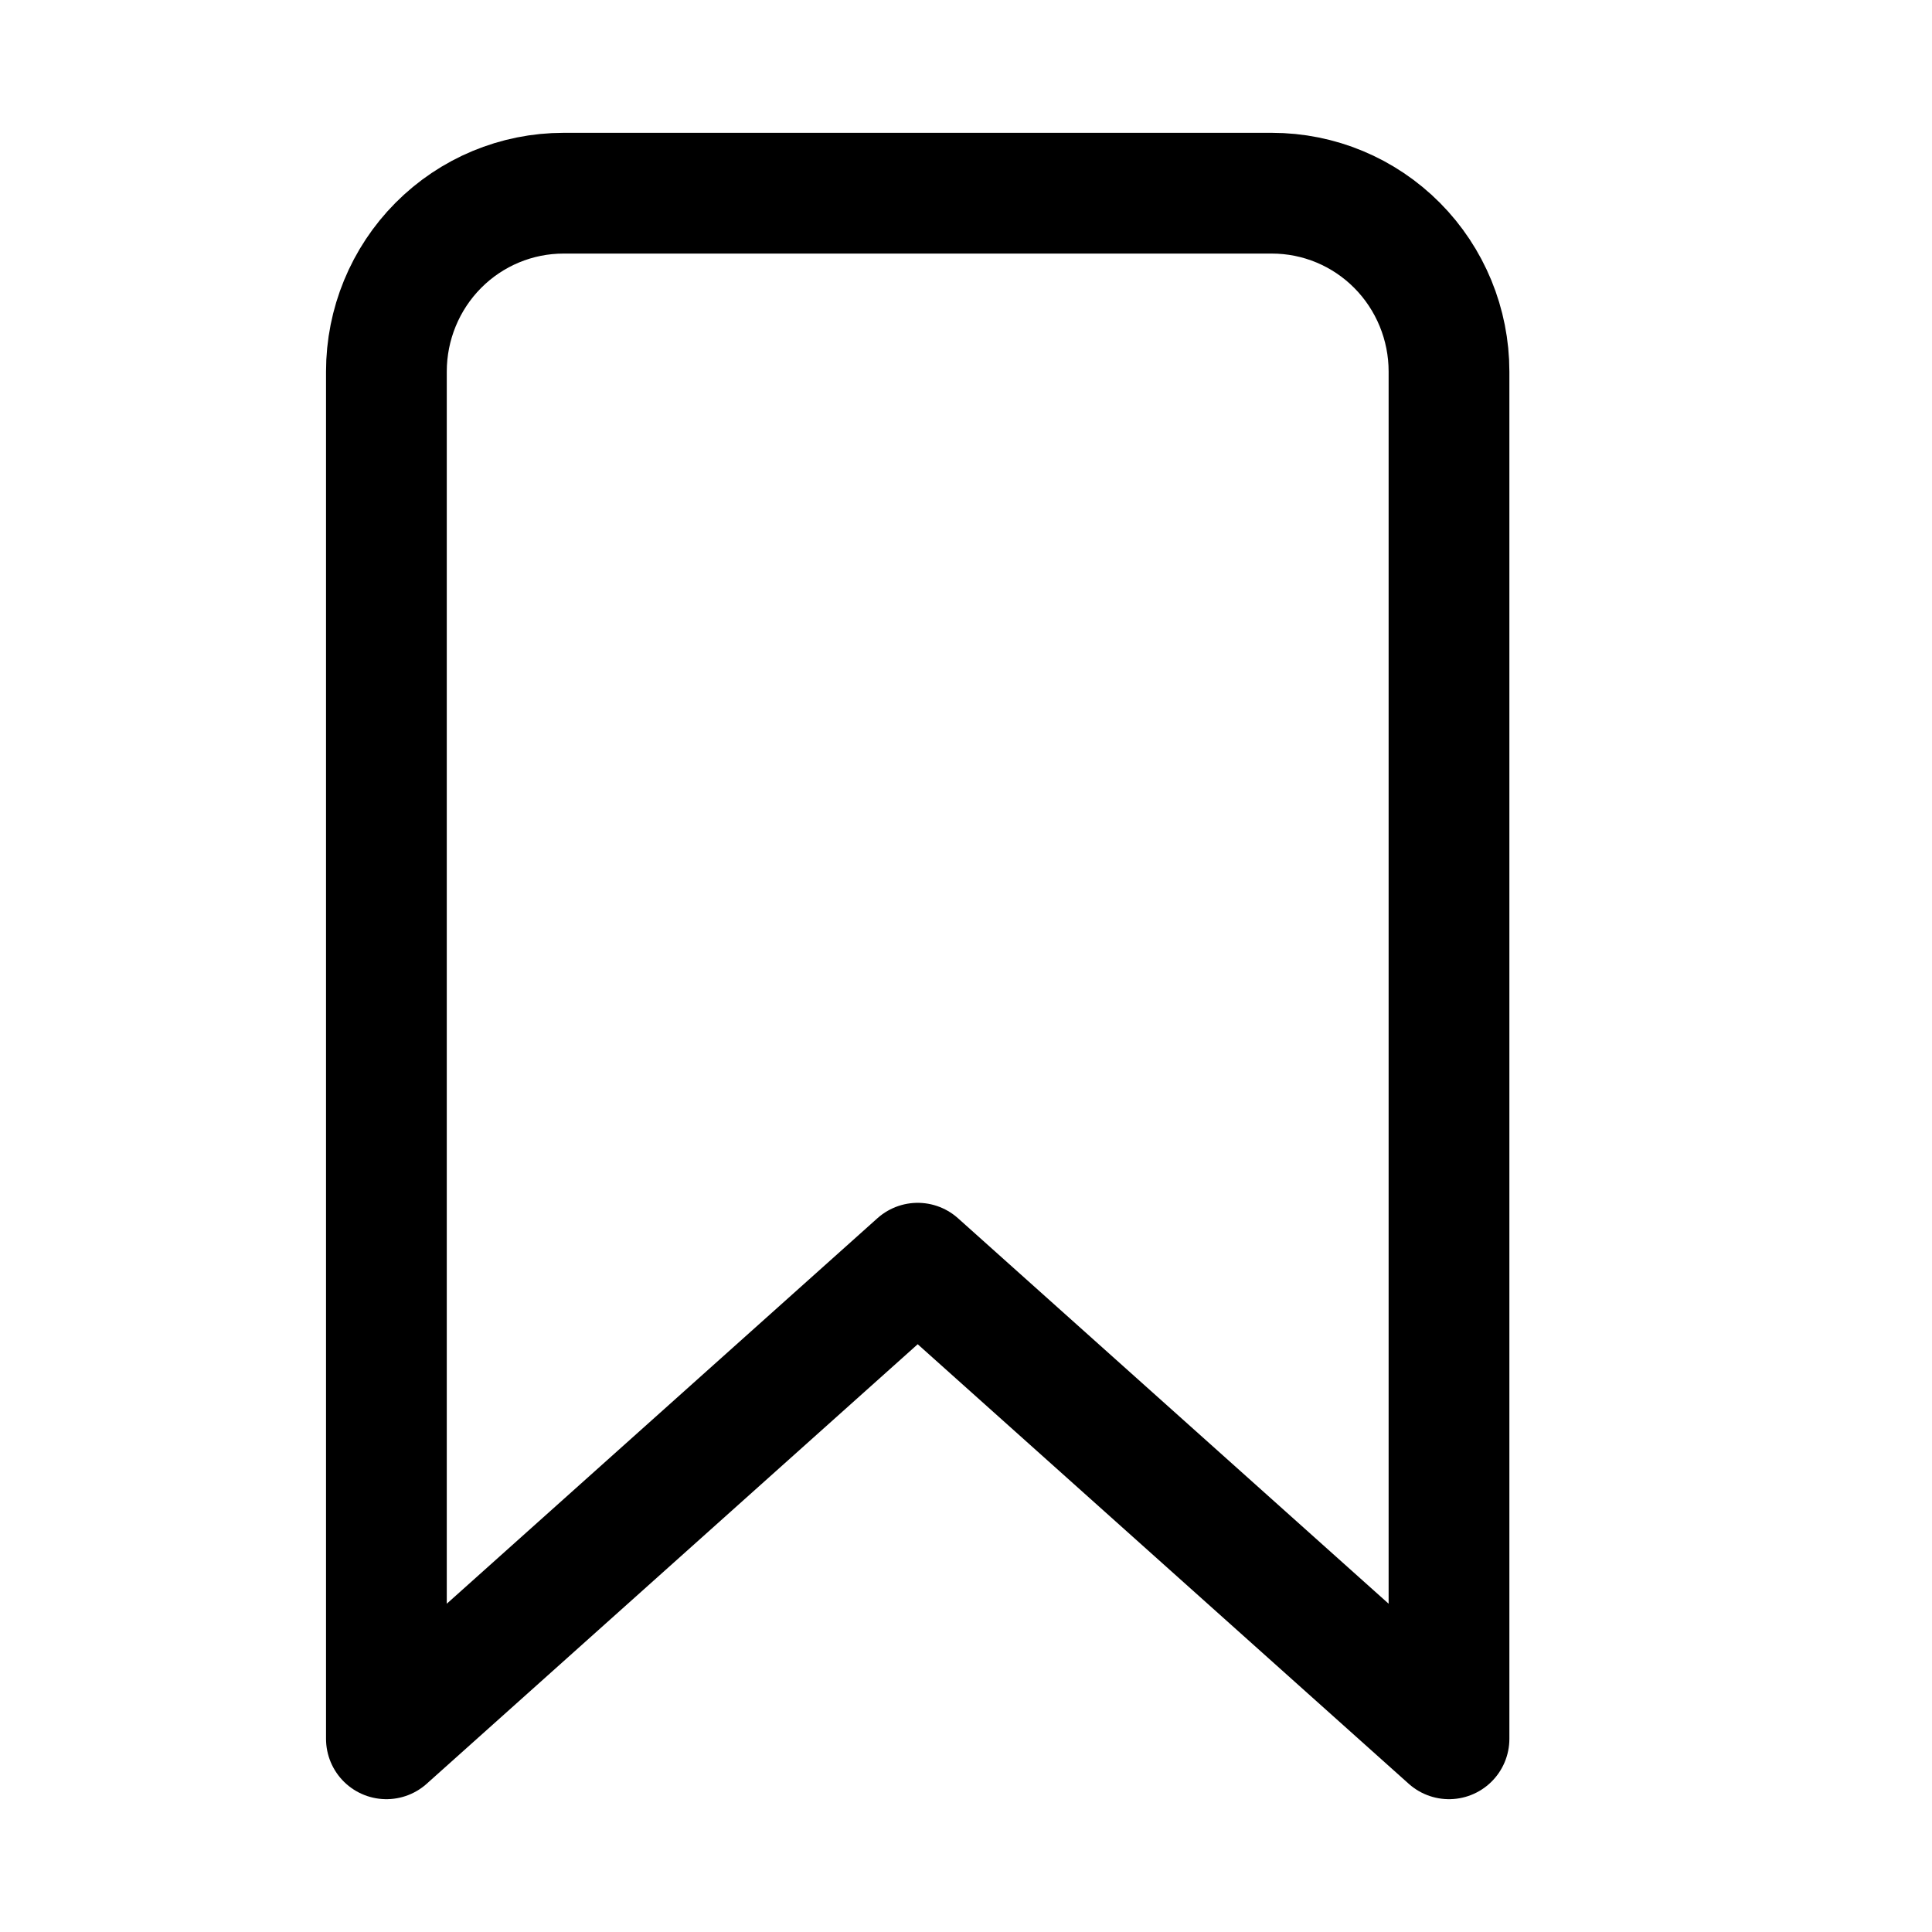 <svg width="24" height="24" viewBox="0 0 24 24" fill="none" xmlns="http://www.w3.org/2000/svg">
<path d="M15.8 2.4H7C6.417 2.4 5.857 2.633 5.444 3.049C5.032 3.464 4.8 4.028 4.8 4.615V21.6L11.4 15.692L18 21.6V4.615C18 4.028 17.768 3.464 17.356 3.049C16.943 2.633 16.384 2.4 15.8 2.4Z" stroke="currentColor"  stroke-width="1.5" stroke-linecap="round" stroke-linejoin="round"/>
</svg>
